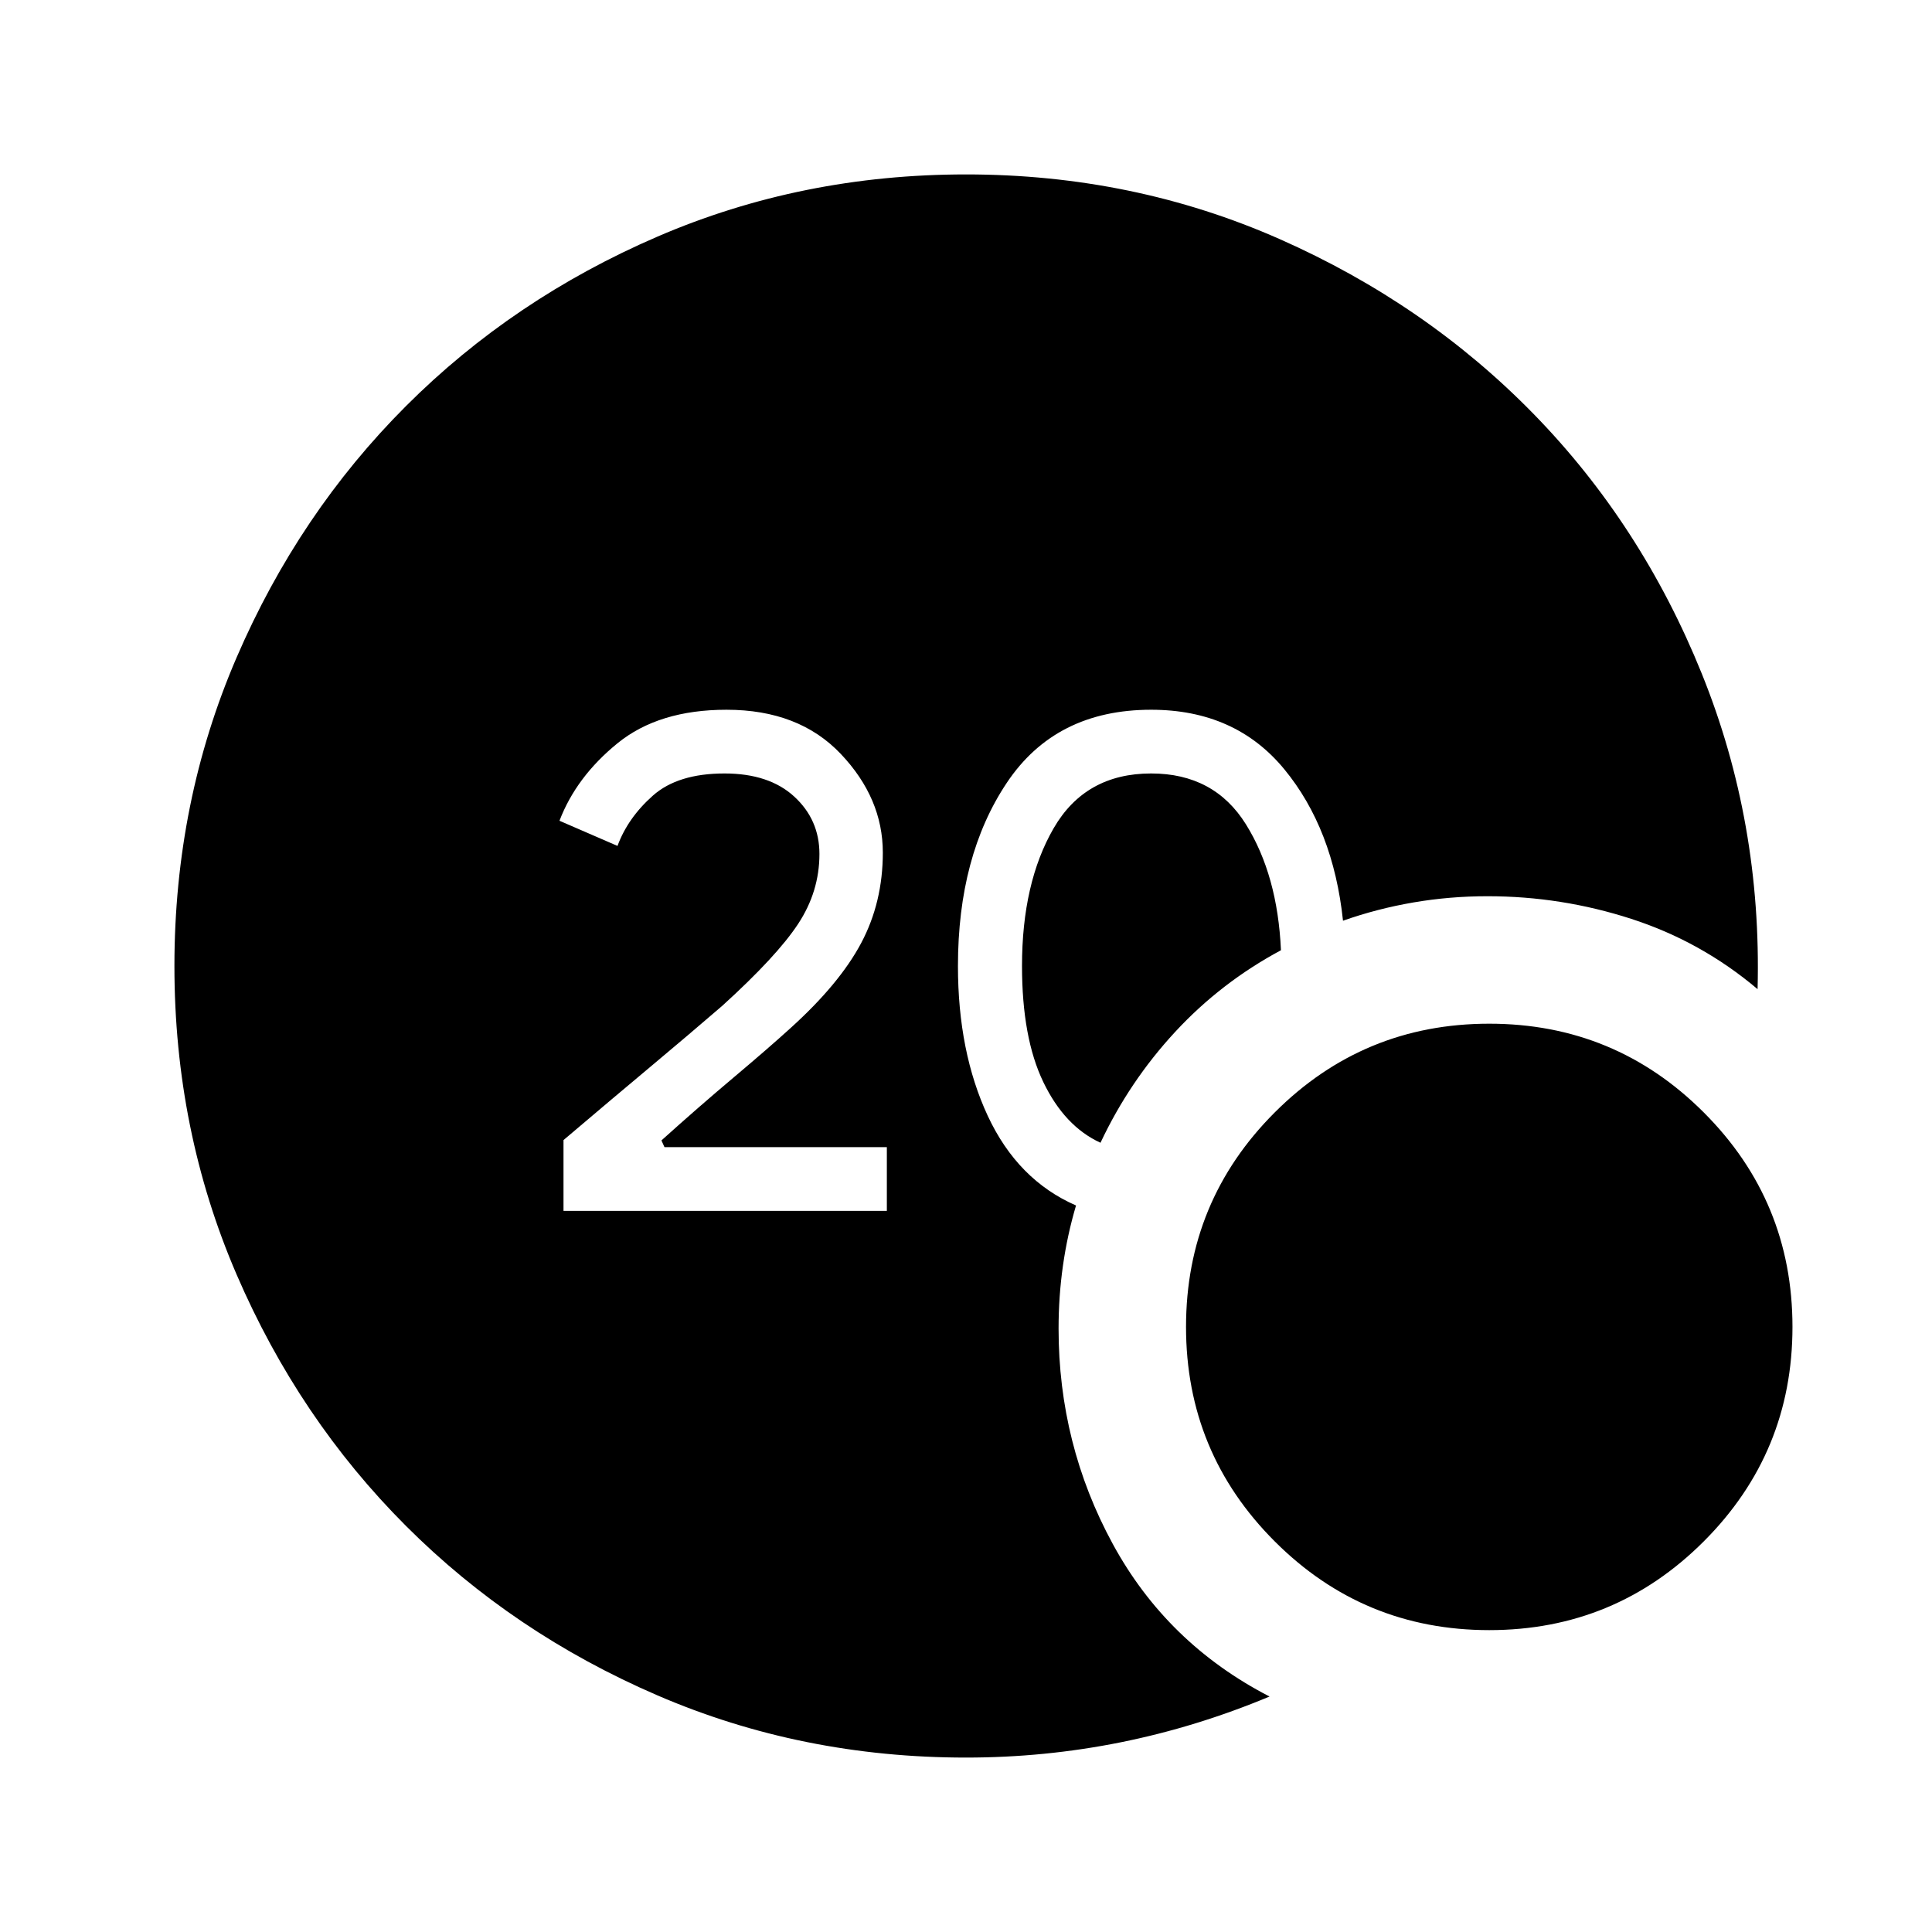 <svg xmlns="http://www.w3.org/2000/svg" height="40" viewBox="0 -960 960 960" width="40"><path d="M480-86.67q-81.67 0-153.33-30.91Q255-148.5 201.75-201.75t-84.17-124.92Q86.67-398.33 86.67-480q0-81.67 30.91-153.33Q148.5-705 201.75-758.25t124.92-84.17q71.66-30.91 153.33-30.91 83.17 0 155.92 32.16 72.75 32.17 126.25 87 53.5 54.84 83.41 128.84 29.92 74 27.75 156.83-28-23.67-62.75-34.92t-71.41-11.25q-18.84 0-36.84 3.09-18 3.08-35 9.08-4.83-45.67-29.16-75.25-24.34-29.58-66.17-29.58-47.5 0-71.75 36.33T476-480q0 42.67 14.83 74.5 14.84 31.83 43.84 44.5-4.34 14.67-6.5 29.92-2.17 15.25-2.17 31.25 0 57.5 26.92 107 26.91 49.5 77.91 75.83-36.33 15.17-74 22.75-37.66 7.58-76.83 7.58Zm66.83-305.5q-17.83-8.16-28.41-30.16-10.59-22-10.59-57.67 0-41.33 15.75-68.5T572-575.67q31.33 0 47.08 25.25t17.42 62.59q-29.83 16-52.58 40.58t-37.09 55.08ZM740-150q-62.5 0-106.58-44.08-44.09-44.09-44.09-106.59t44.09-106.58Q677.5-451.33 740-451.33t106.58 44.08q44.09 44.08 44.09 106.58t-44.09 106.59Q802.5-150 740-150ZM280-358.33h160.67V-390h-110.5l-1.5-3.33q18.5-16.67 35.83-31.25 17.33-14.59 28.33-24.59 24.34-22 35.09-42.25 10.75-20.25 10.75-44.91 0-27-20.84-49-20.83-22-56.83-22-33.67 0-54.17 16.66-20.5 16.67-28.83 38.5l28.83 12.5q5.17-14 17.59-25 12.41-11 35.58-11 22.17 0 34.67 11.5t12.5 28.5q0 18.67-10.59 34.75-10.58 16.09-37.75 40.75-16.83 14.5-35.16 29.84Q305.33-415 280-393.5v35.17Z"/></svg>